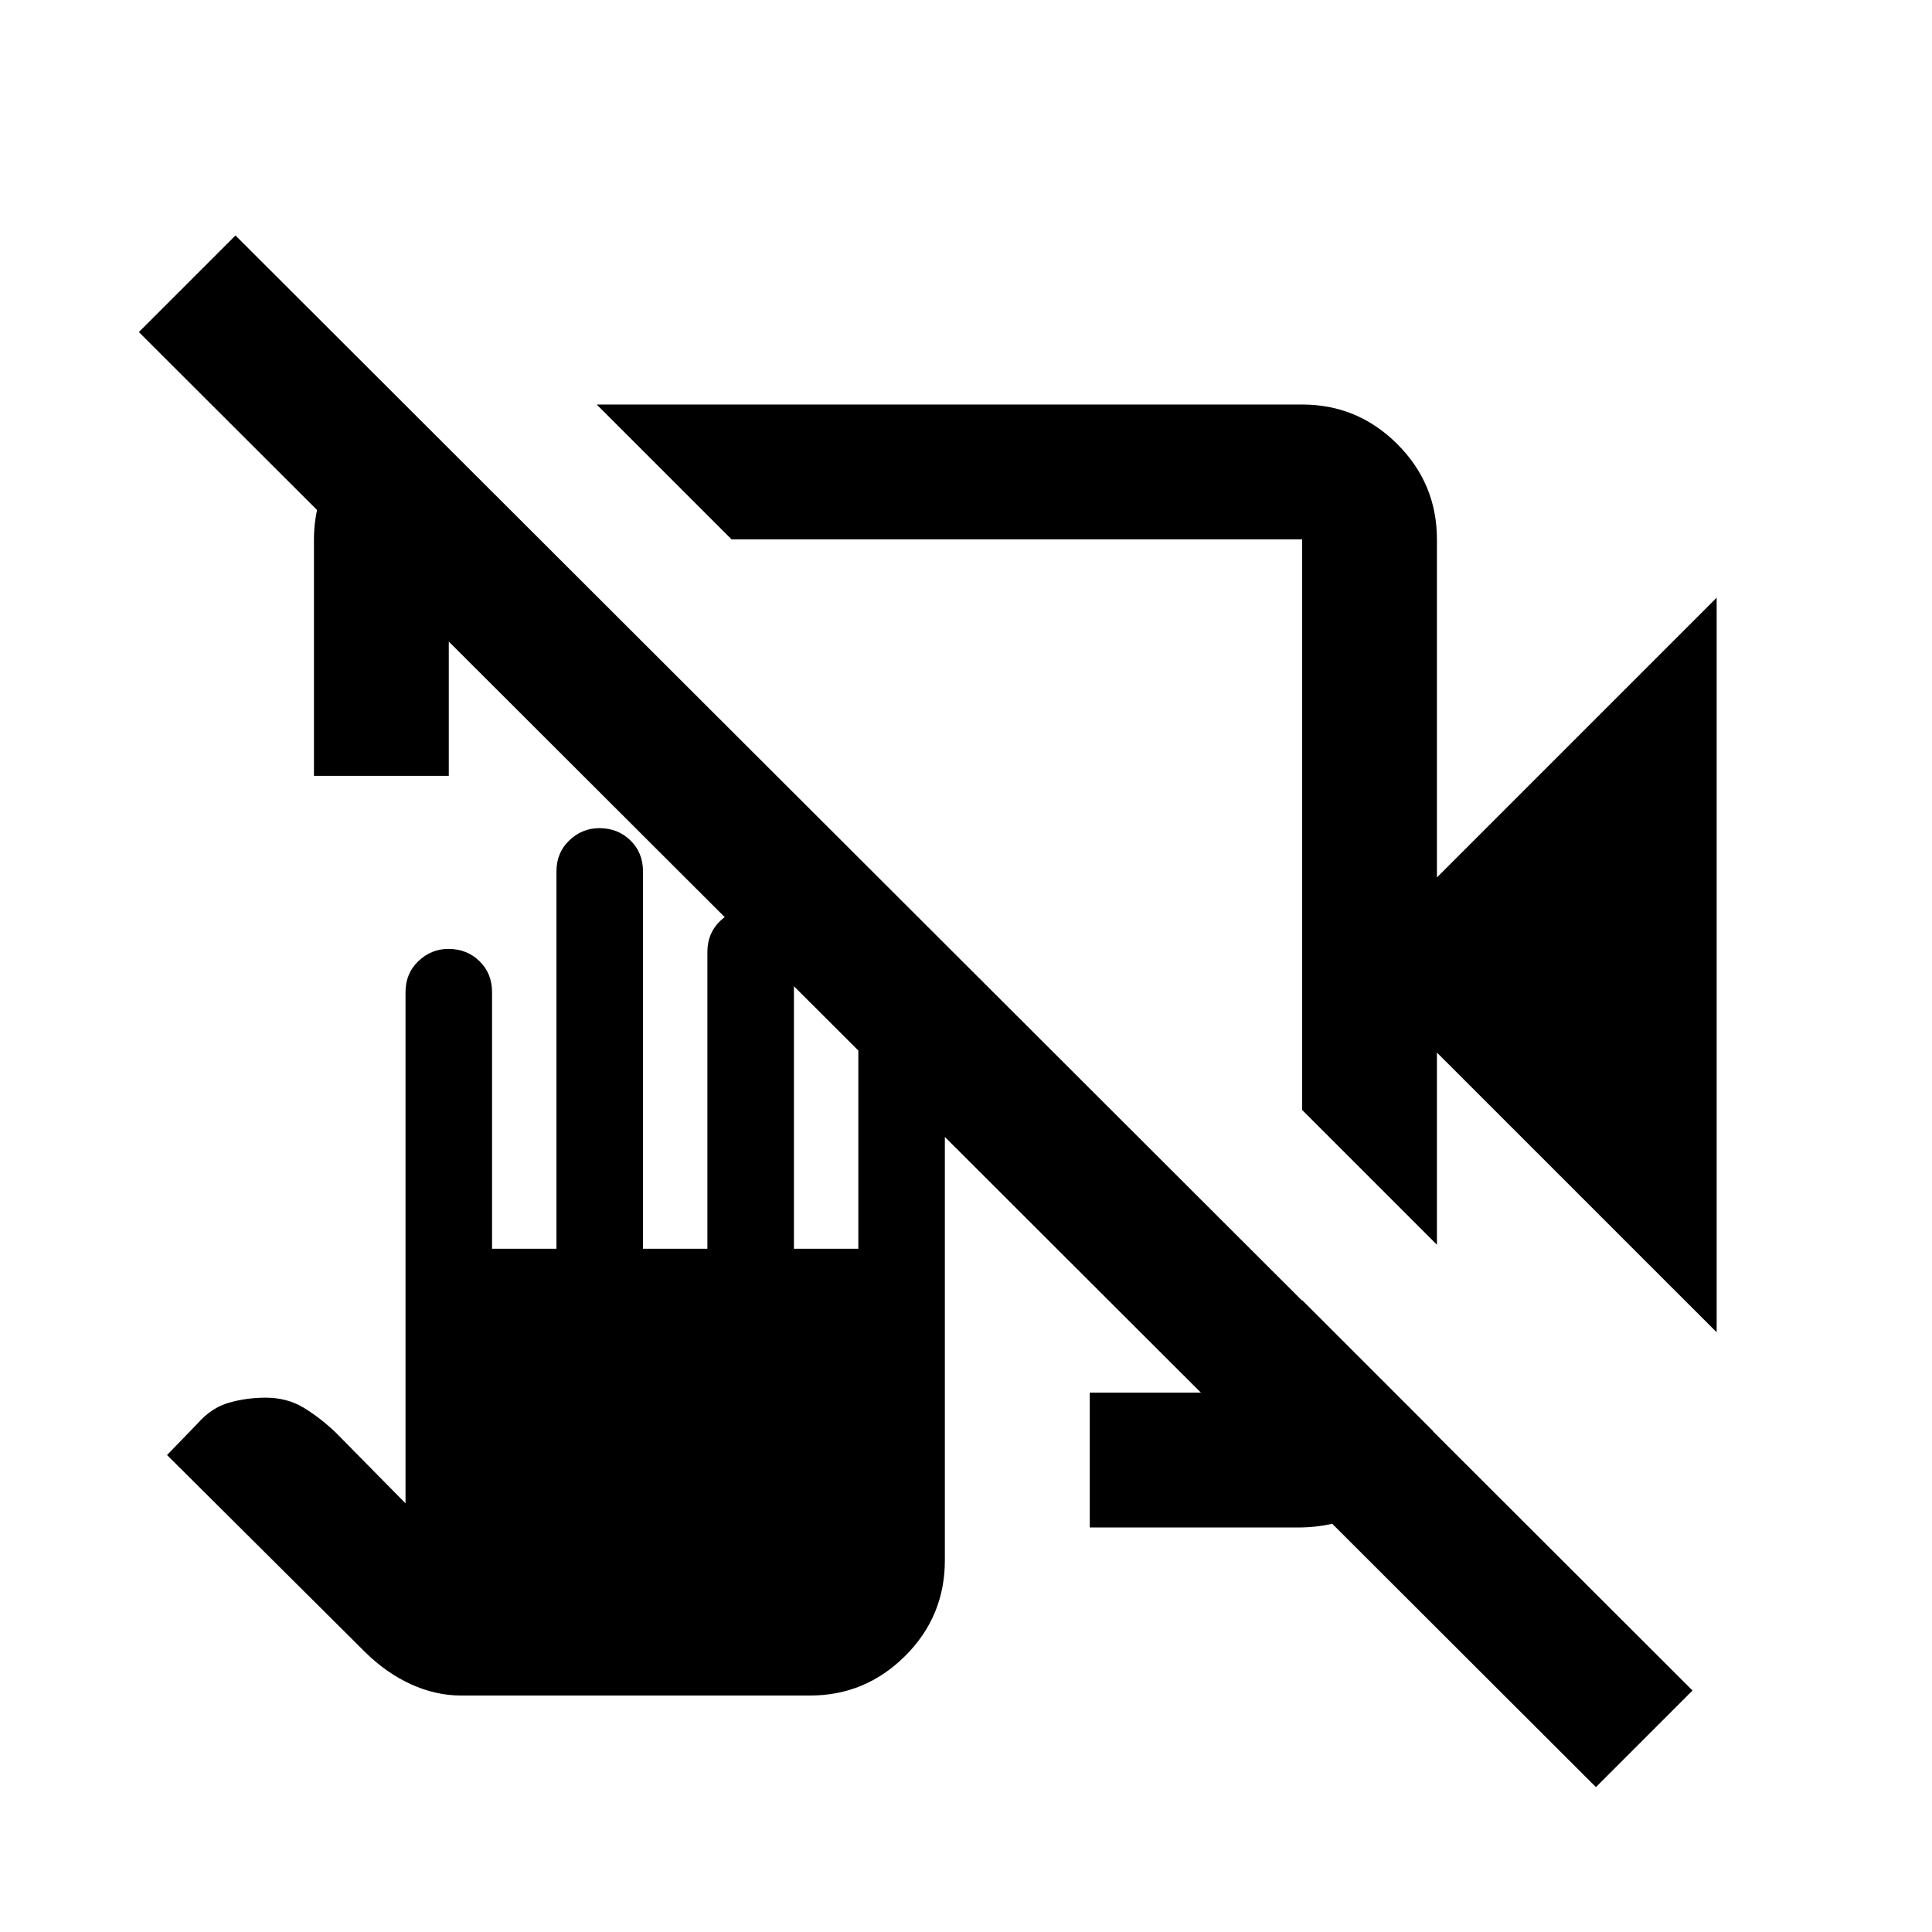 <svg xmlns="http://www.w3.org/2000/svg" height="20" viewBox="0 -960 960 960" width="20"><path d="M853-298 714-437v95.5l-67-67V-692H363.5l-67-67H647q27.64 0 47.32 19.68T714-692v168l139-139v365ZM156-574.5V-692q0-20.94 12.03-38.47Q180.06-748 201-756h2l65 64h-45v117.5h-67ZM541.5-201v-67H647v-46l65 65v4q-8 20.94-26.53 32.47Q666.94-201 645-201H541.5ZM793-72 69-795l48-48 724 723-48 48ZM452-508.5Zm50.5-40Zm-273.35 431q-12.65 0-24.92-5.59-12.28-5.6-22.73-15.91L83-237l15-15.5q7-8 15.74-10.5 8.73-2.5 18.26-2.5 10.47 0 18.49 4.75 8.01 4.75 16.01 12.25l35 35.5v-254q0-9.32 6.38-15.41 6.39-6.09 14.9-6.09 9.22 0 15.47 6.09T244.5-467v127.5h32V-527q0-9.32 6.38-15.41 6.39-6.09 14.9-6.09 9.22 0 15.47 6.09T319.5-527v187.5h32V-487q0-9.32 6.38-15.41 6.39-6.09 14.9-6.09 9.22 0 15.47 6.09T394.5-487v147.5h32V-448q0-9.32 6.38-15.41 6.39-6.09 14.9-6.09 9.22 0 15.47 6.09T469.5-448v263.27q0 27.93-19.75 47.58T402.5-117.5H229.15Z"/></svg>